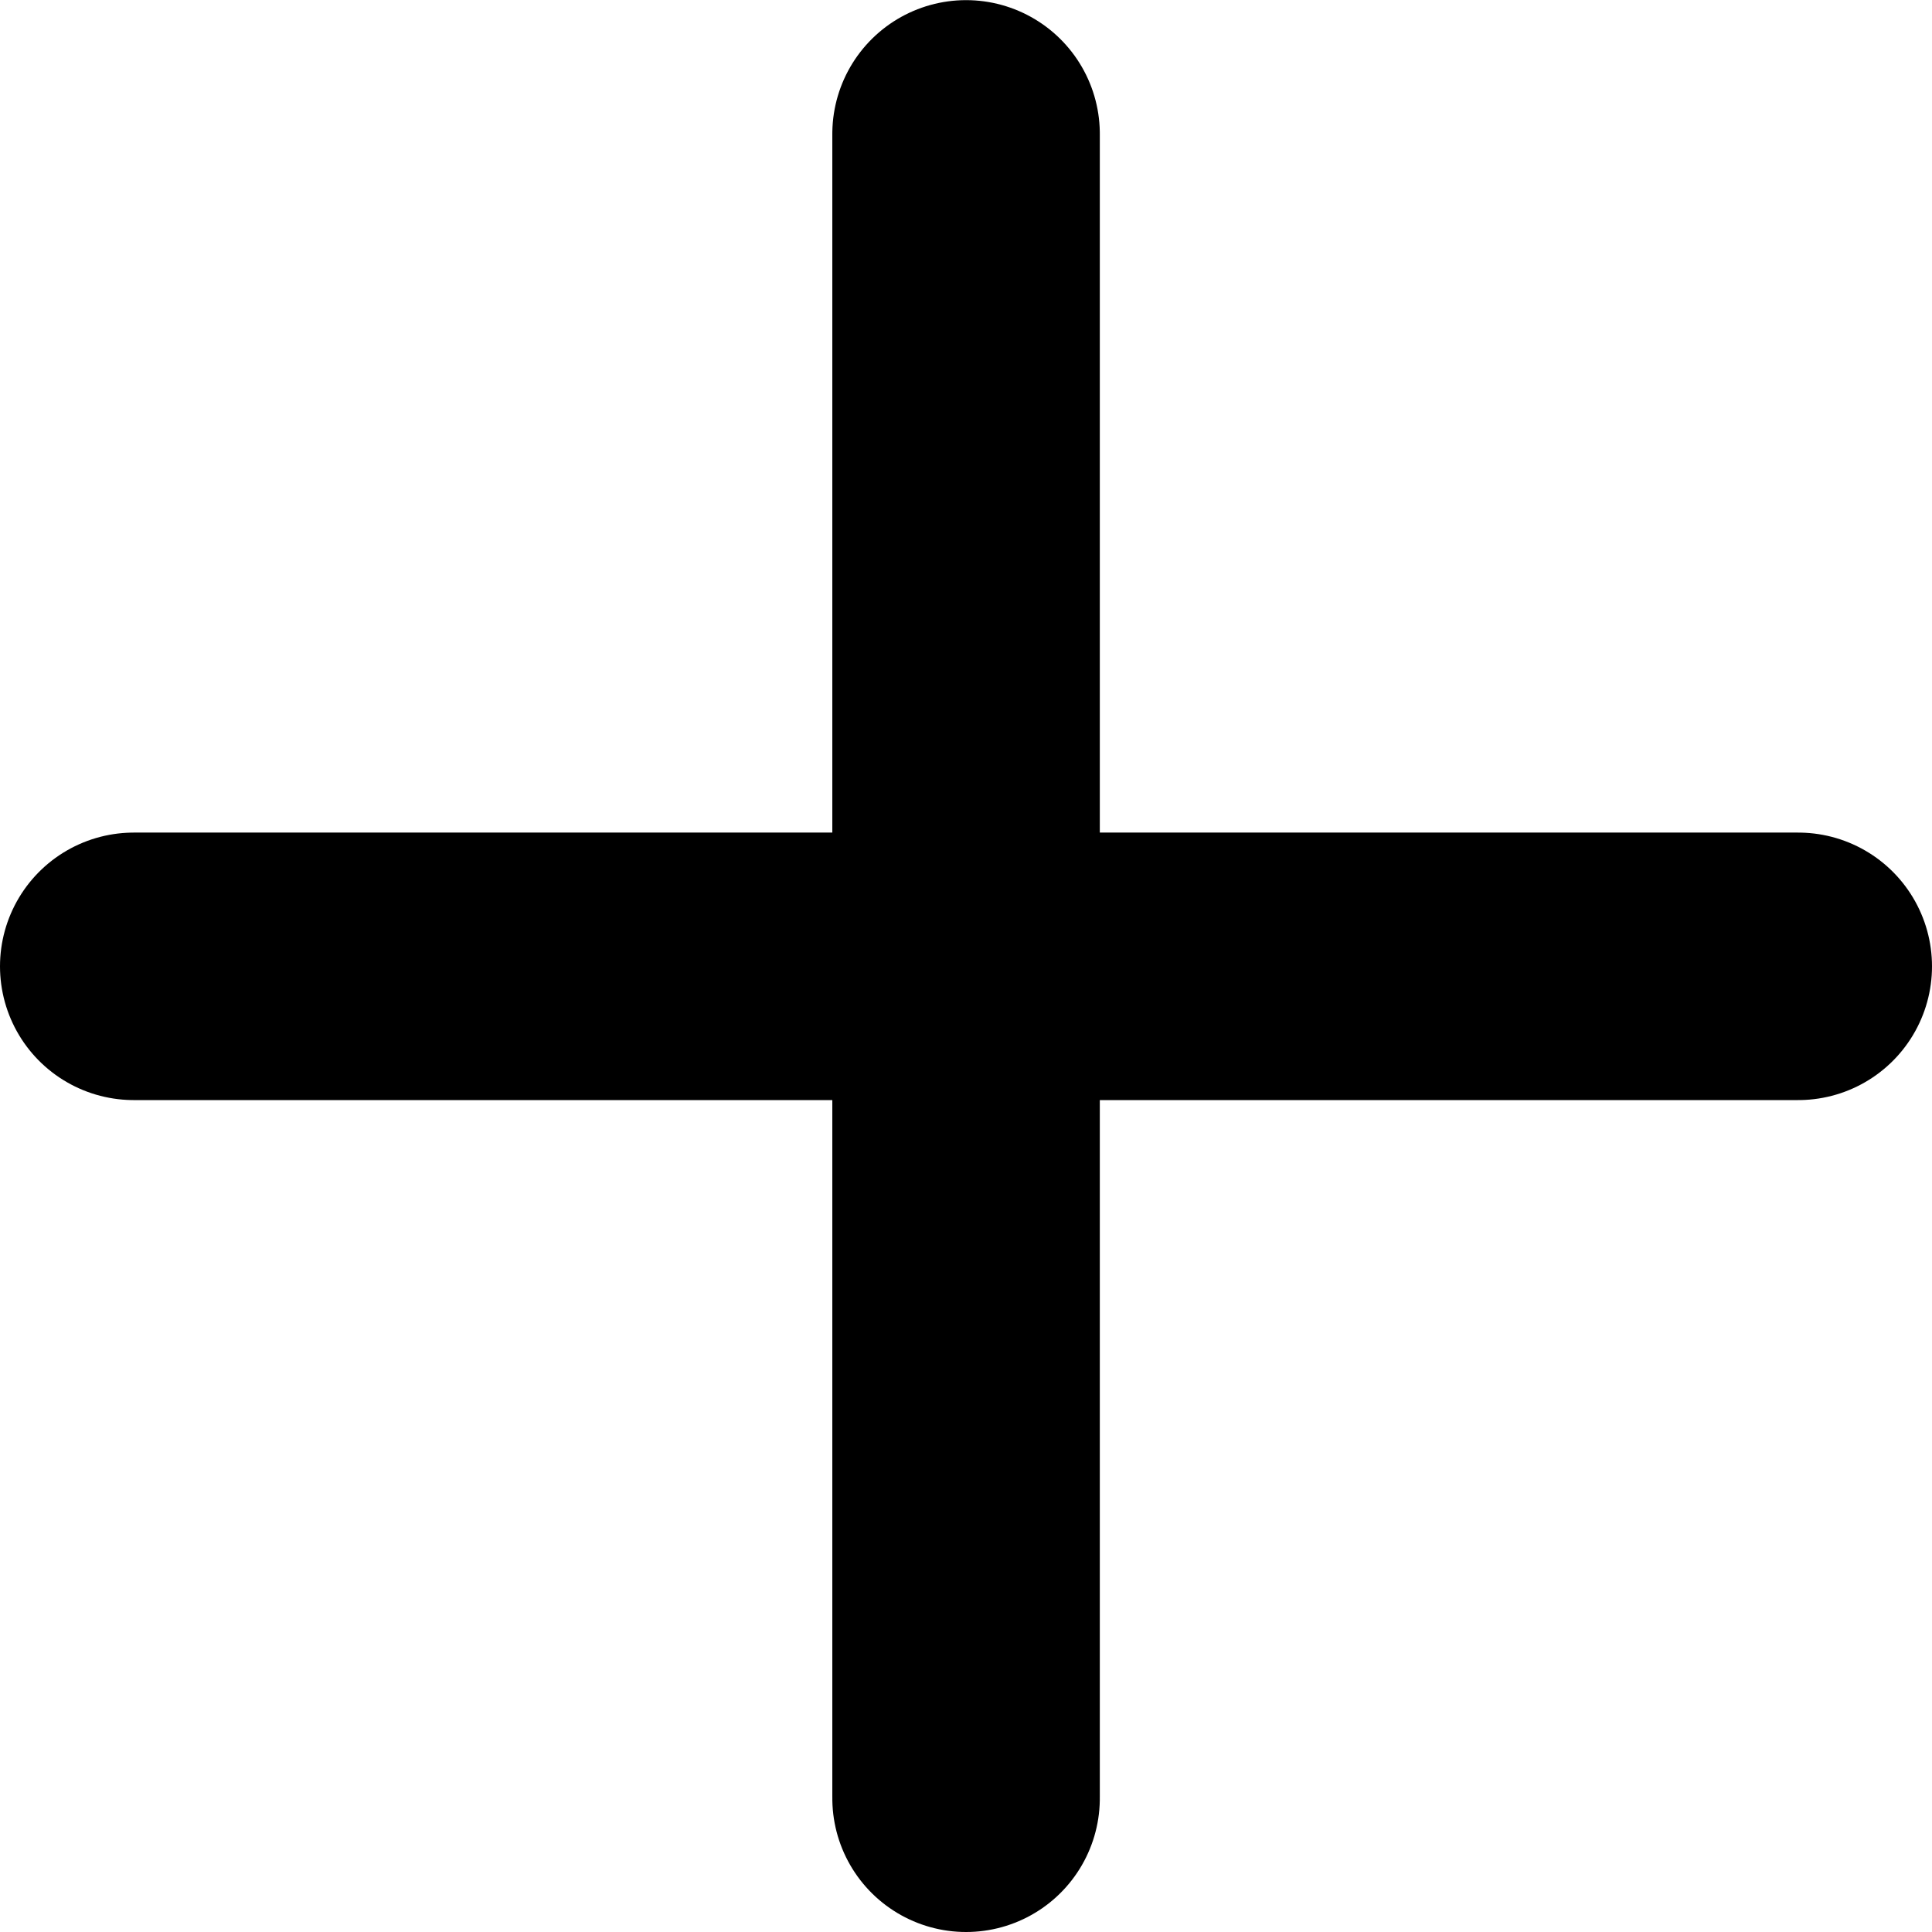 <svg xmlns="http://www.w3.org/2000/svg" width="14.445" height="14.445" viewBox="0 0 14.445 14.445">
  <g id="Plus" transform="translate(-318.465 -1063.161)">
    <path id="Path_57" data-name="Path 57" d="M11530.464,1071.632h12.445" transform="translate(-11210.999 -1.246)" fill="none" stroke="#000" stroke-linecap="round" stroke-width="2"/>
    <path id="Path_58" data-name="Path 58" d="M0,0H12.444" transform="translate(325.688 1064.162) rotate(90)" fill="none" stroke="#000" stroke-linecap="round" stroke-width="2"/>
  </g>
</svg>

